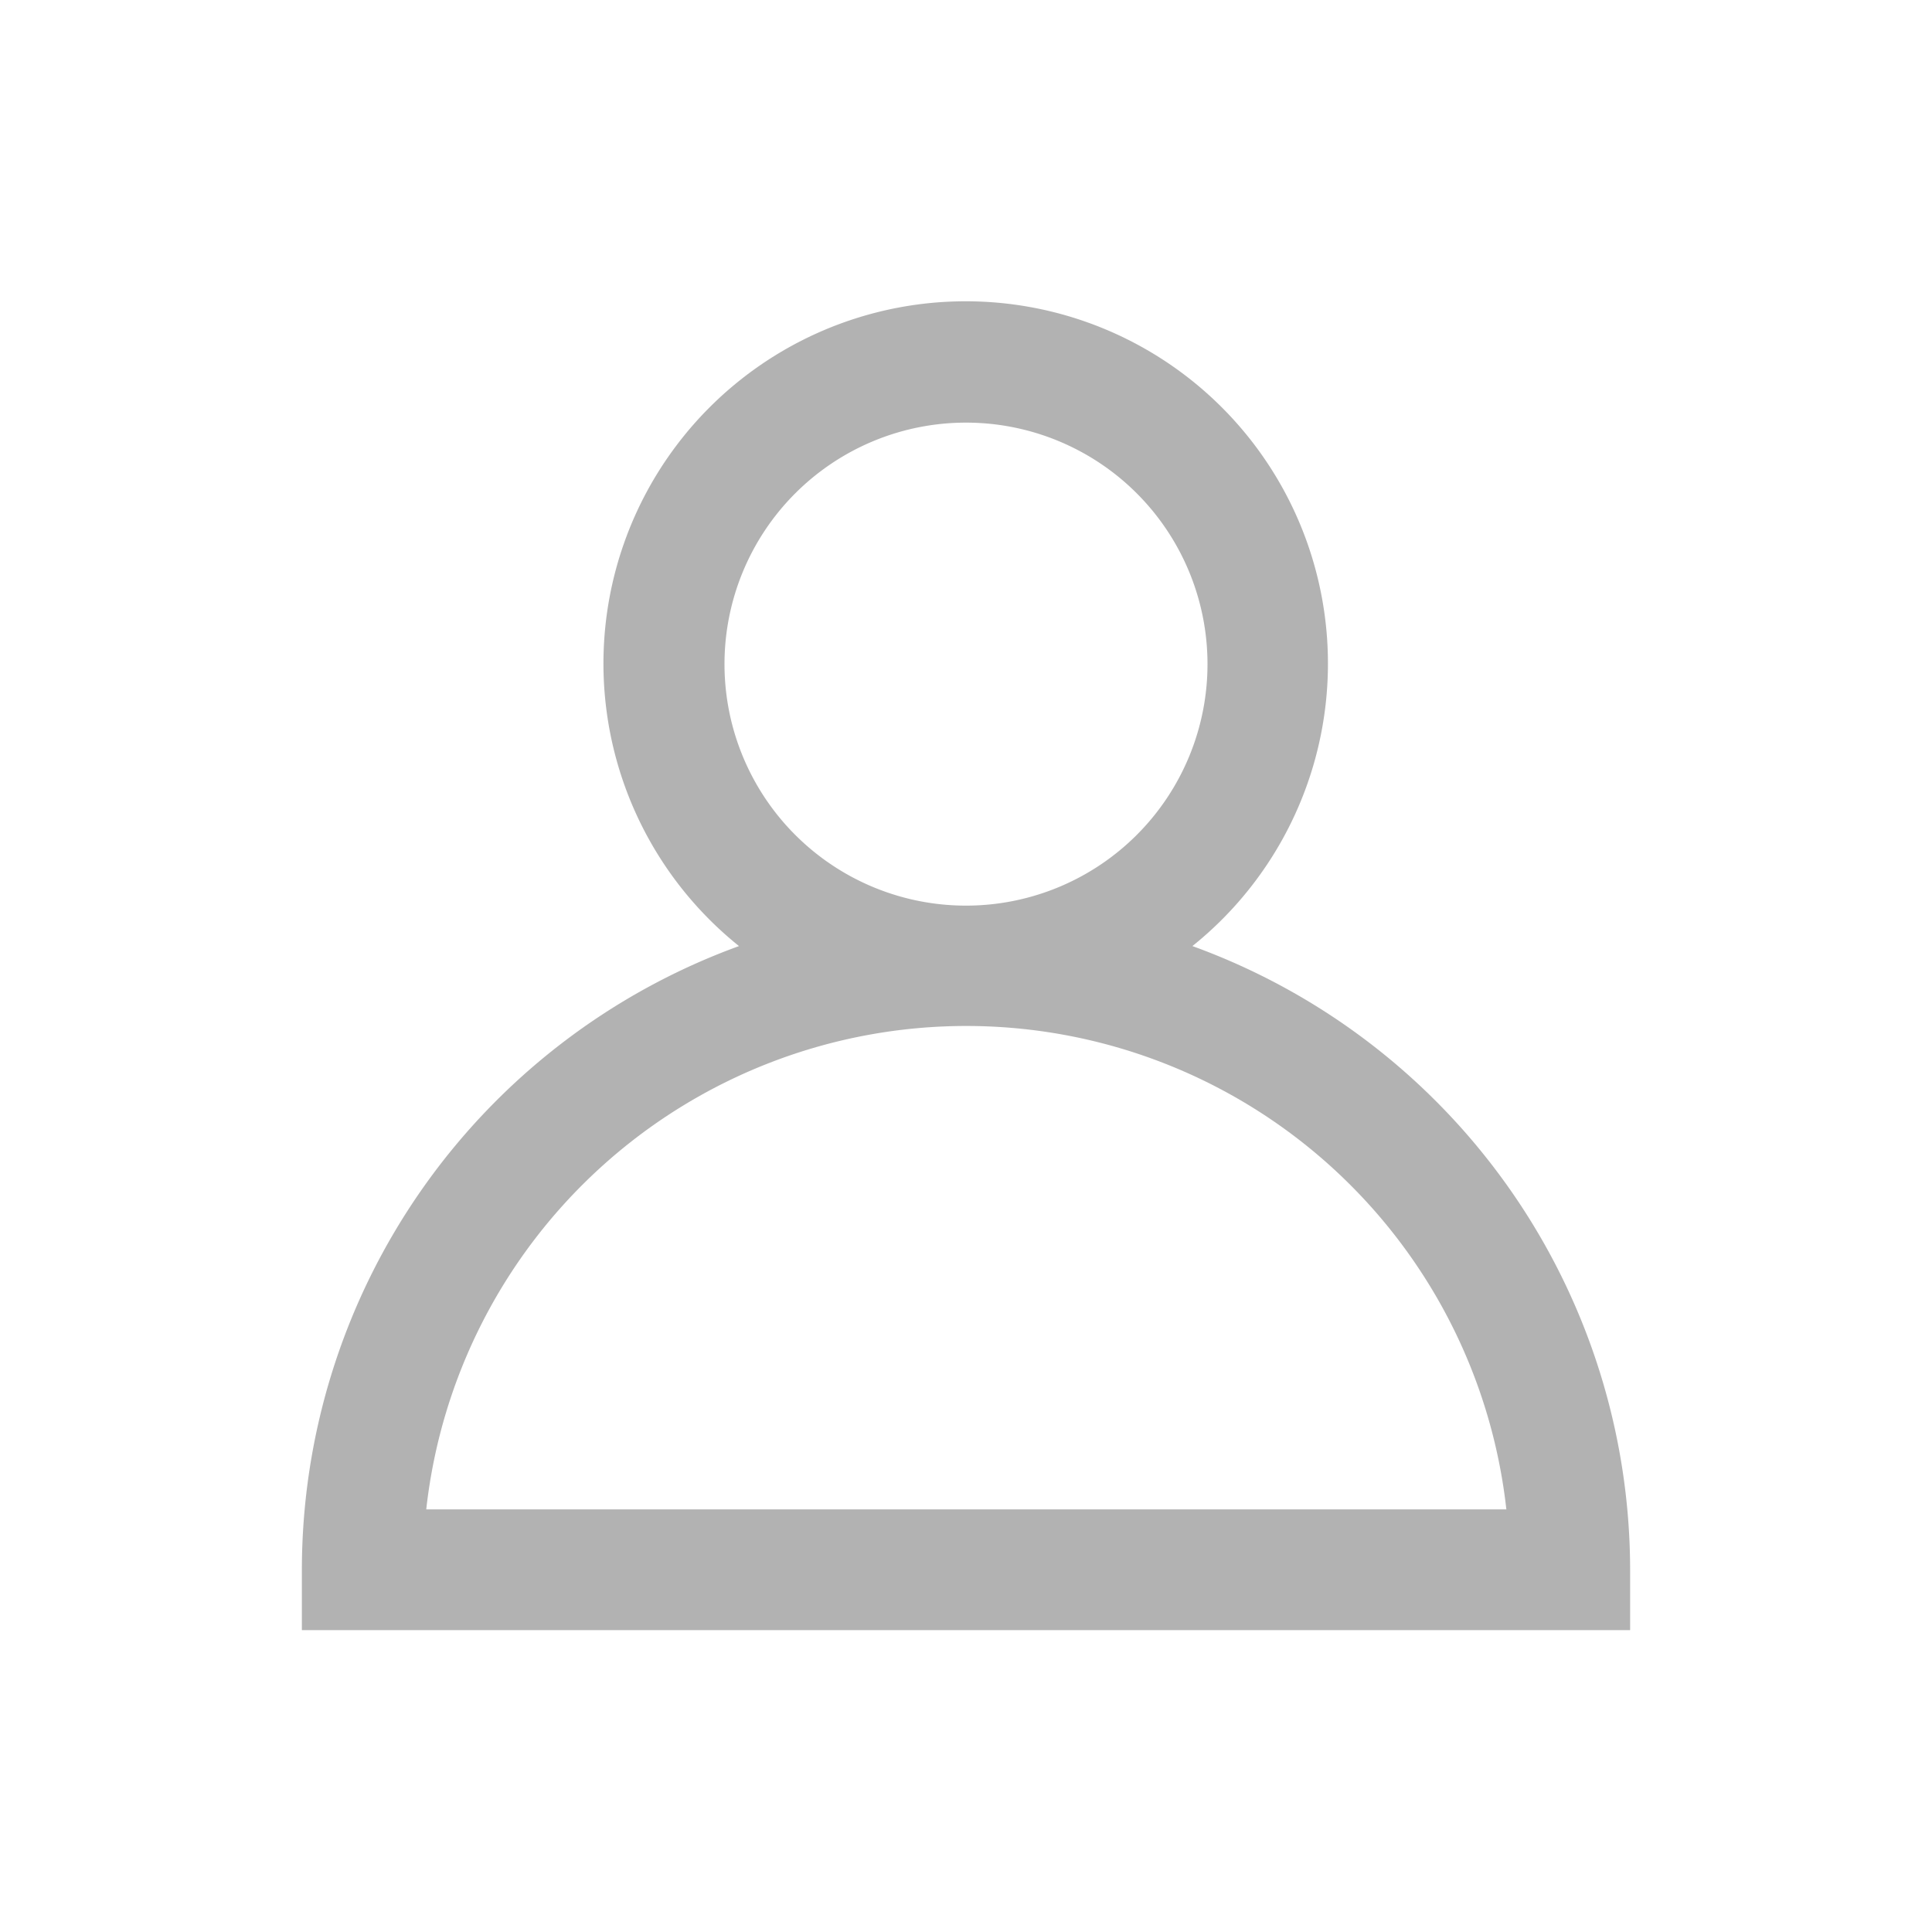 <?xml version="1.0" ?>
<svg viewBox="0 0 32 32" xmlns="http://www.w3.org/2000/svg">
<g data-name="Layer 7" id="Layer_7" opacity="0.5">
<path d="M19.75,15.67a6,6,0,1,0-7.51,0A11,11,0,0,0,5,26v1H27V26A11,11,0,0,0,19.75,15.67ZM12,11a4,4,0,1,1,4,4A4,4,0,0,1,12,11ZM7.06,25a9,9,0,0,1,17.89,0Z" fill="#666666" />
</g>
</svg>